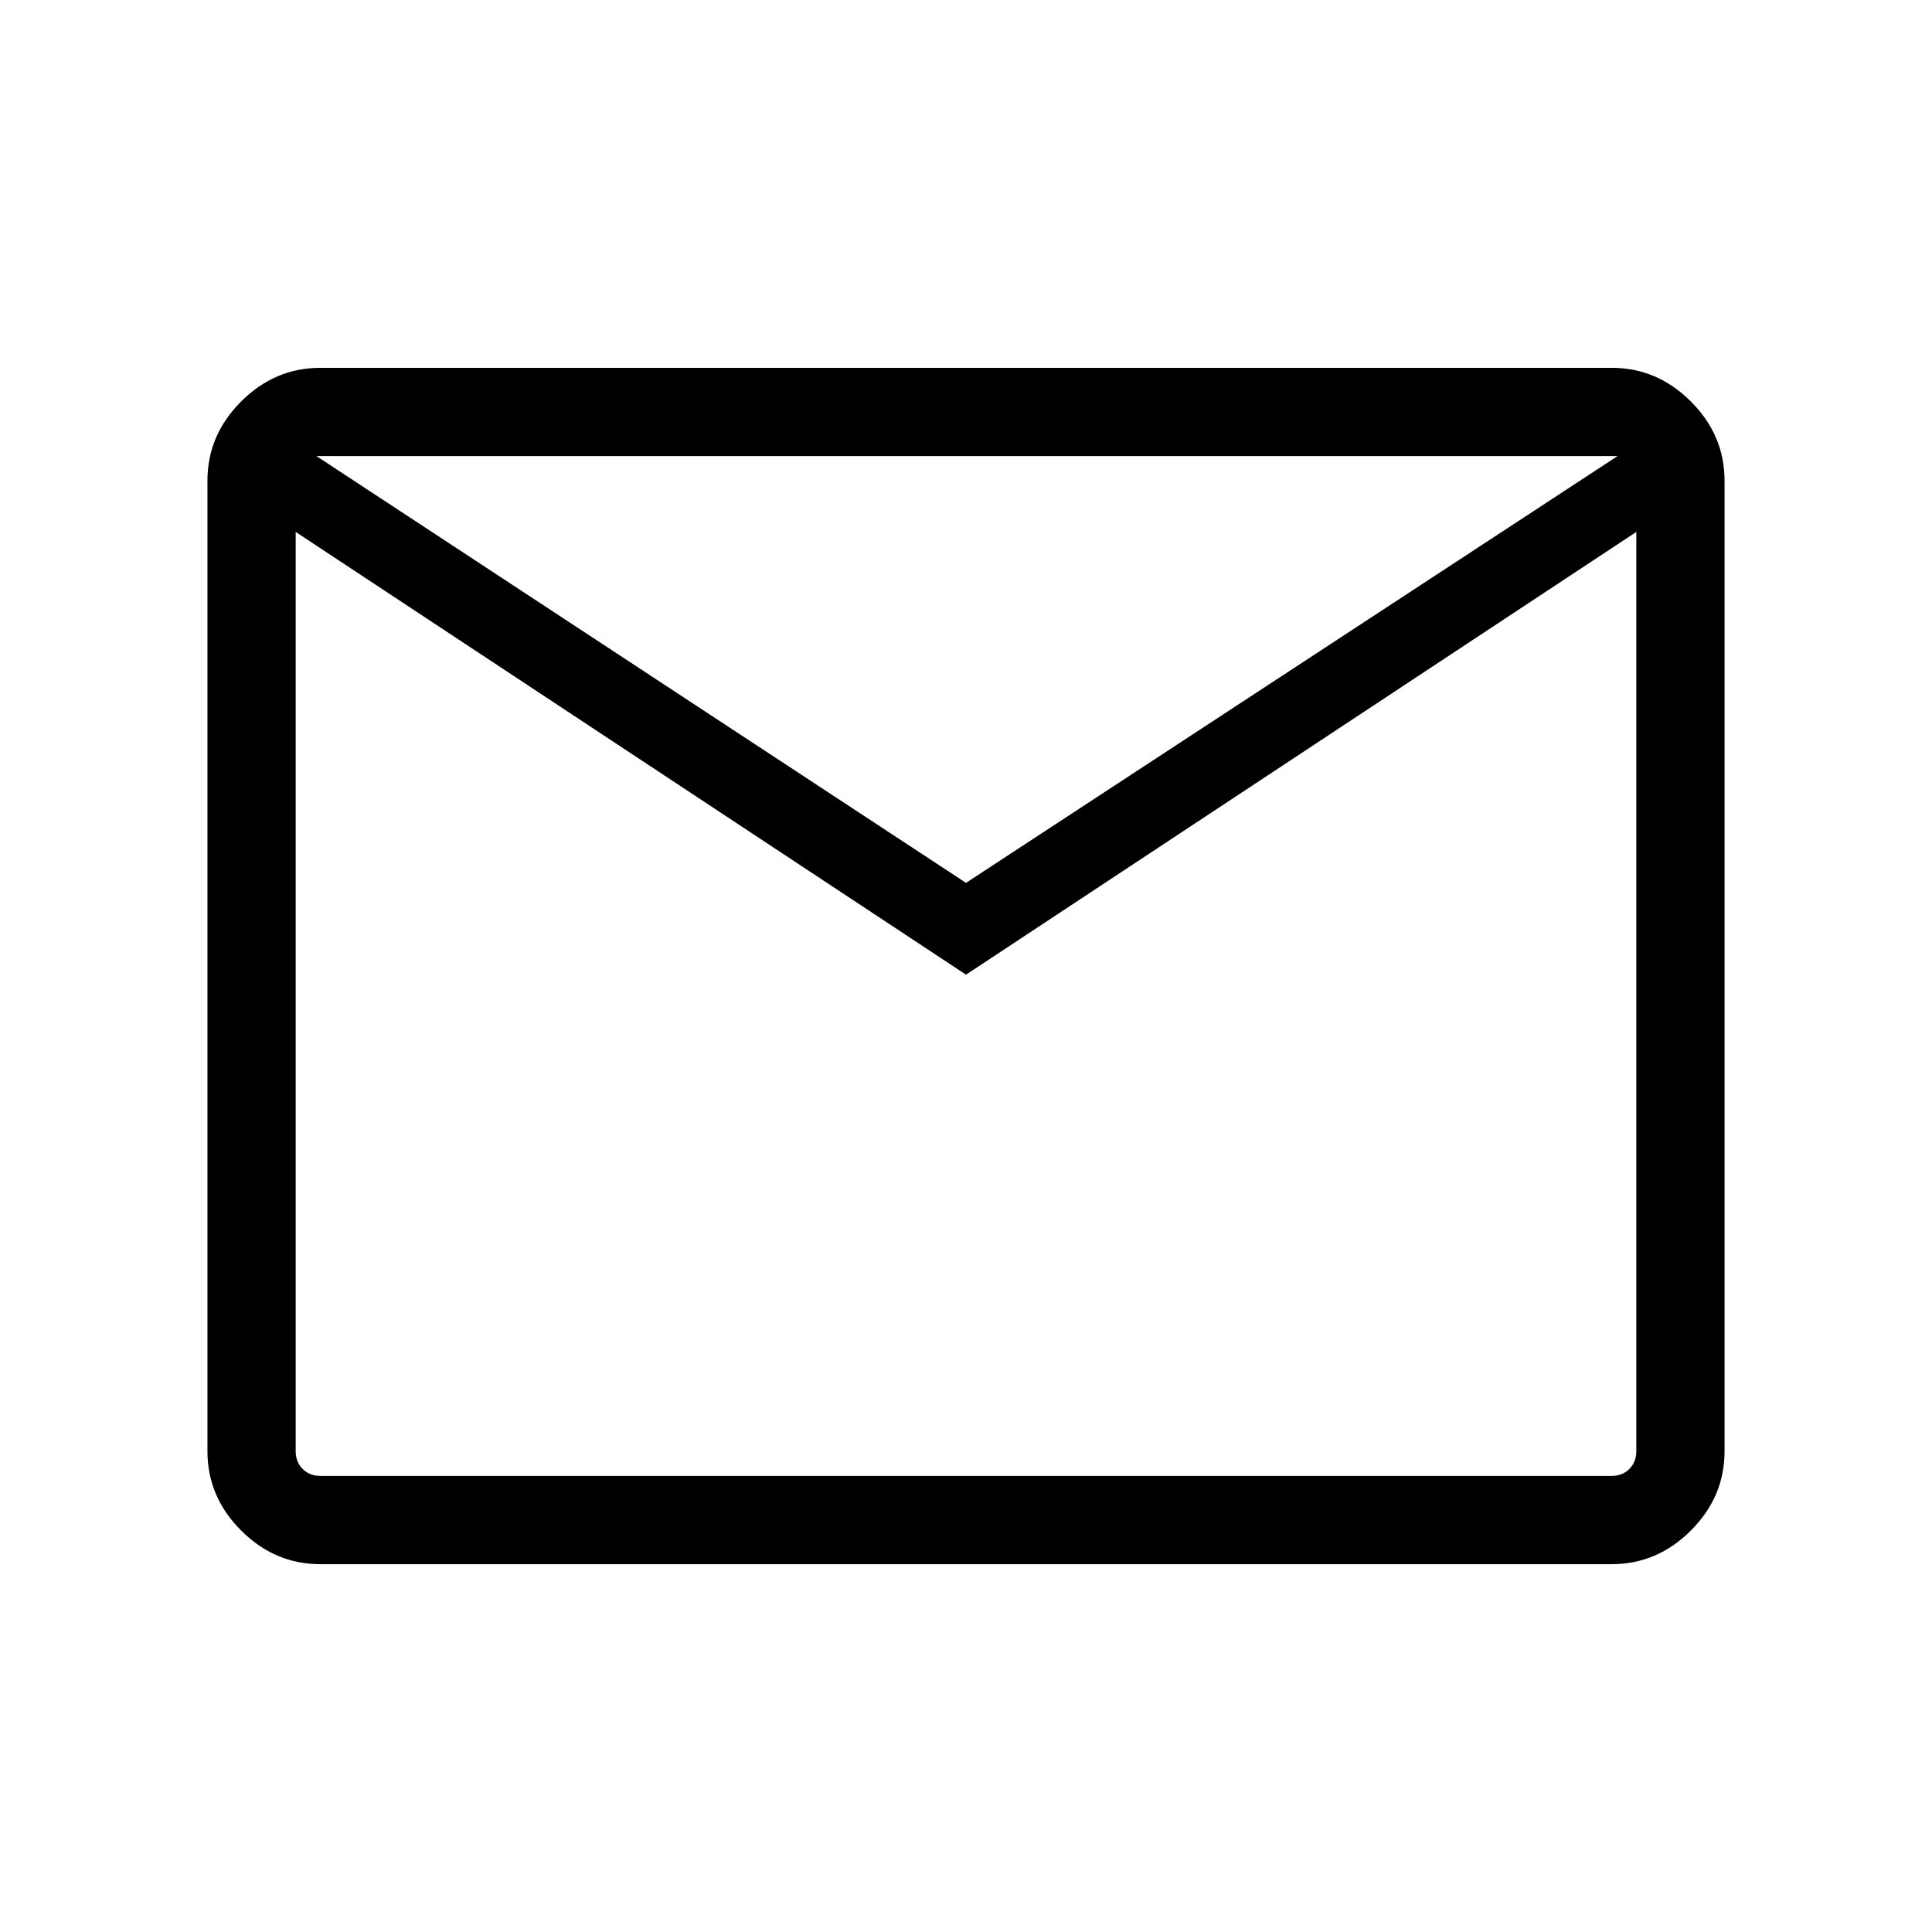 <svg xmlns="http://www.w3.org/2000/svg" height="48" viewBox="0 -960 960 960" width="48"><path d="M159.15-182.77q-22.61 0-39.34-16.73-16.73-16.73-16.73-39.35v-482.3q0-22.62 16.73-39.35t39.34-16.73h641.7q22.61 0 39.34 16.73 16.73 16.73 16.73 39.35v482.3q0 22.62-16.73 39.35t-39.34 16.73h-641.7ZM480-475.69l-333.08-220v456.77q0 5.38 3.47 8.84 3.46 3.46 8.84 3.46h641.54q5.38 0 8.84-3.46 3.47-3.46 3.47-8.84v-456.77L480-475.69Zm0-45.62 323.77-212.07H157.23L480-521.31ZM146.92-695.69v-37.69 494.46q0 5.38 3.47 8.84 3.46 3.46 8.84 3.46h-12.31v-469.07Z"/></svg>